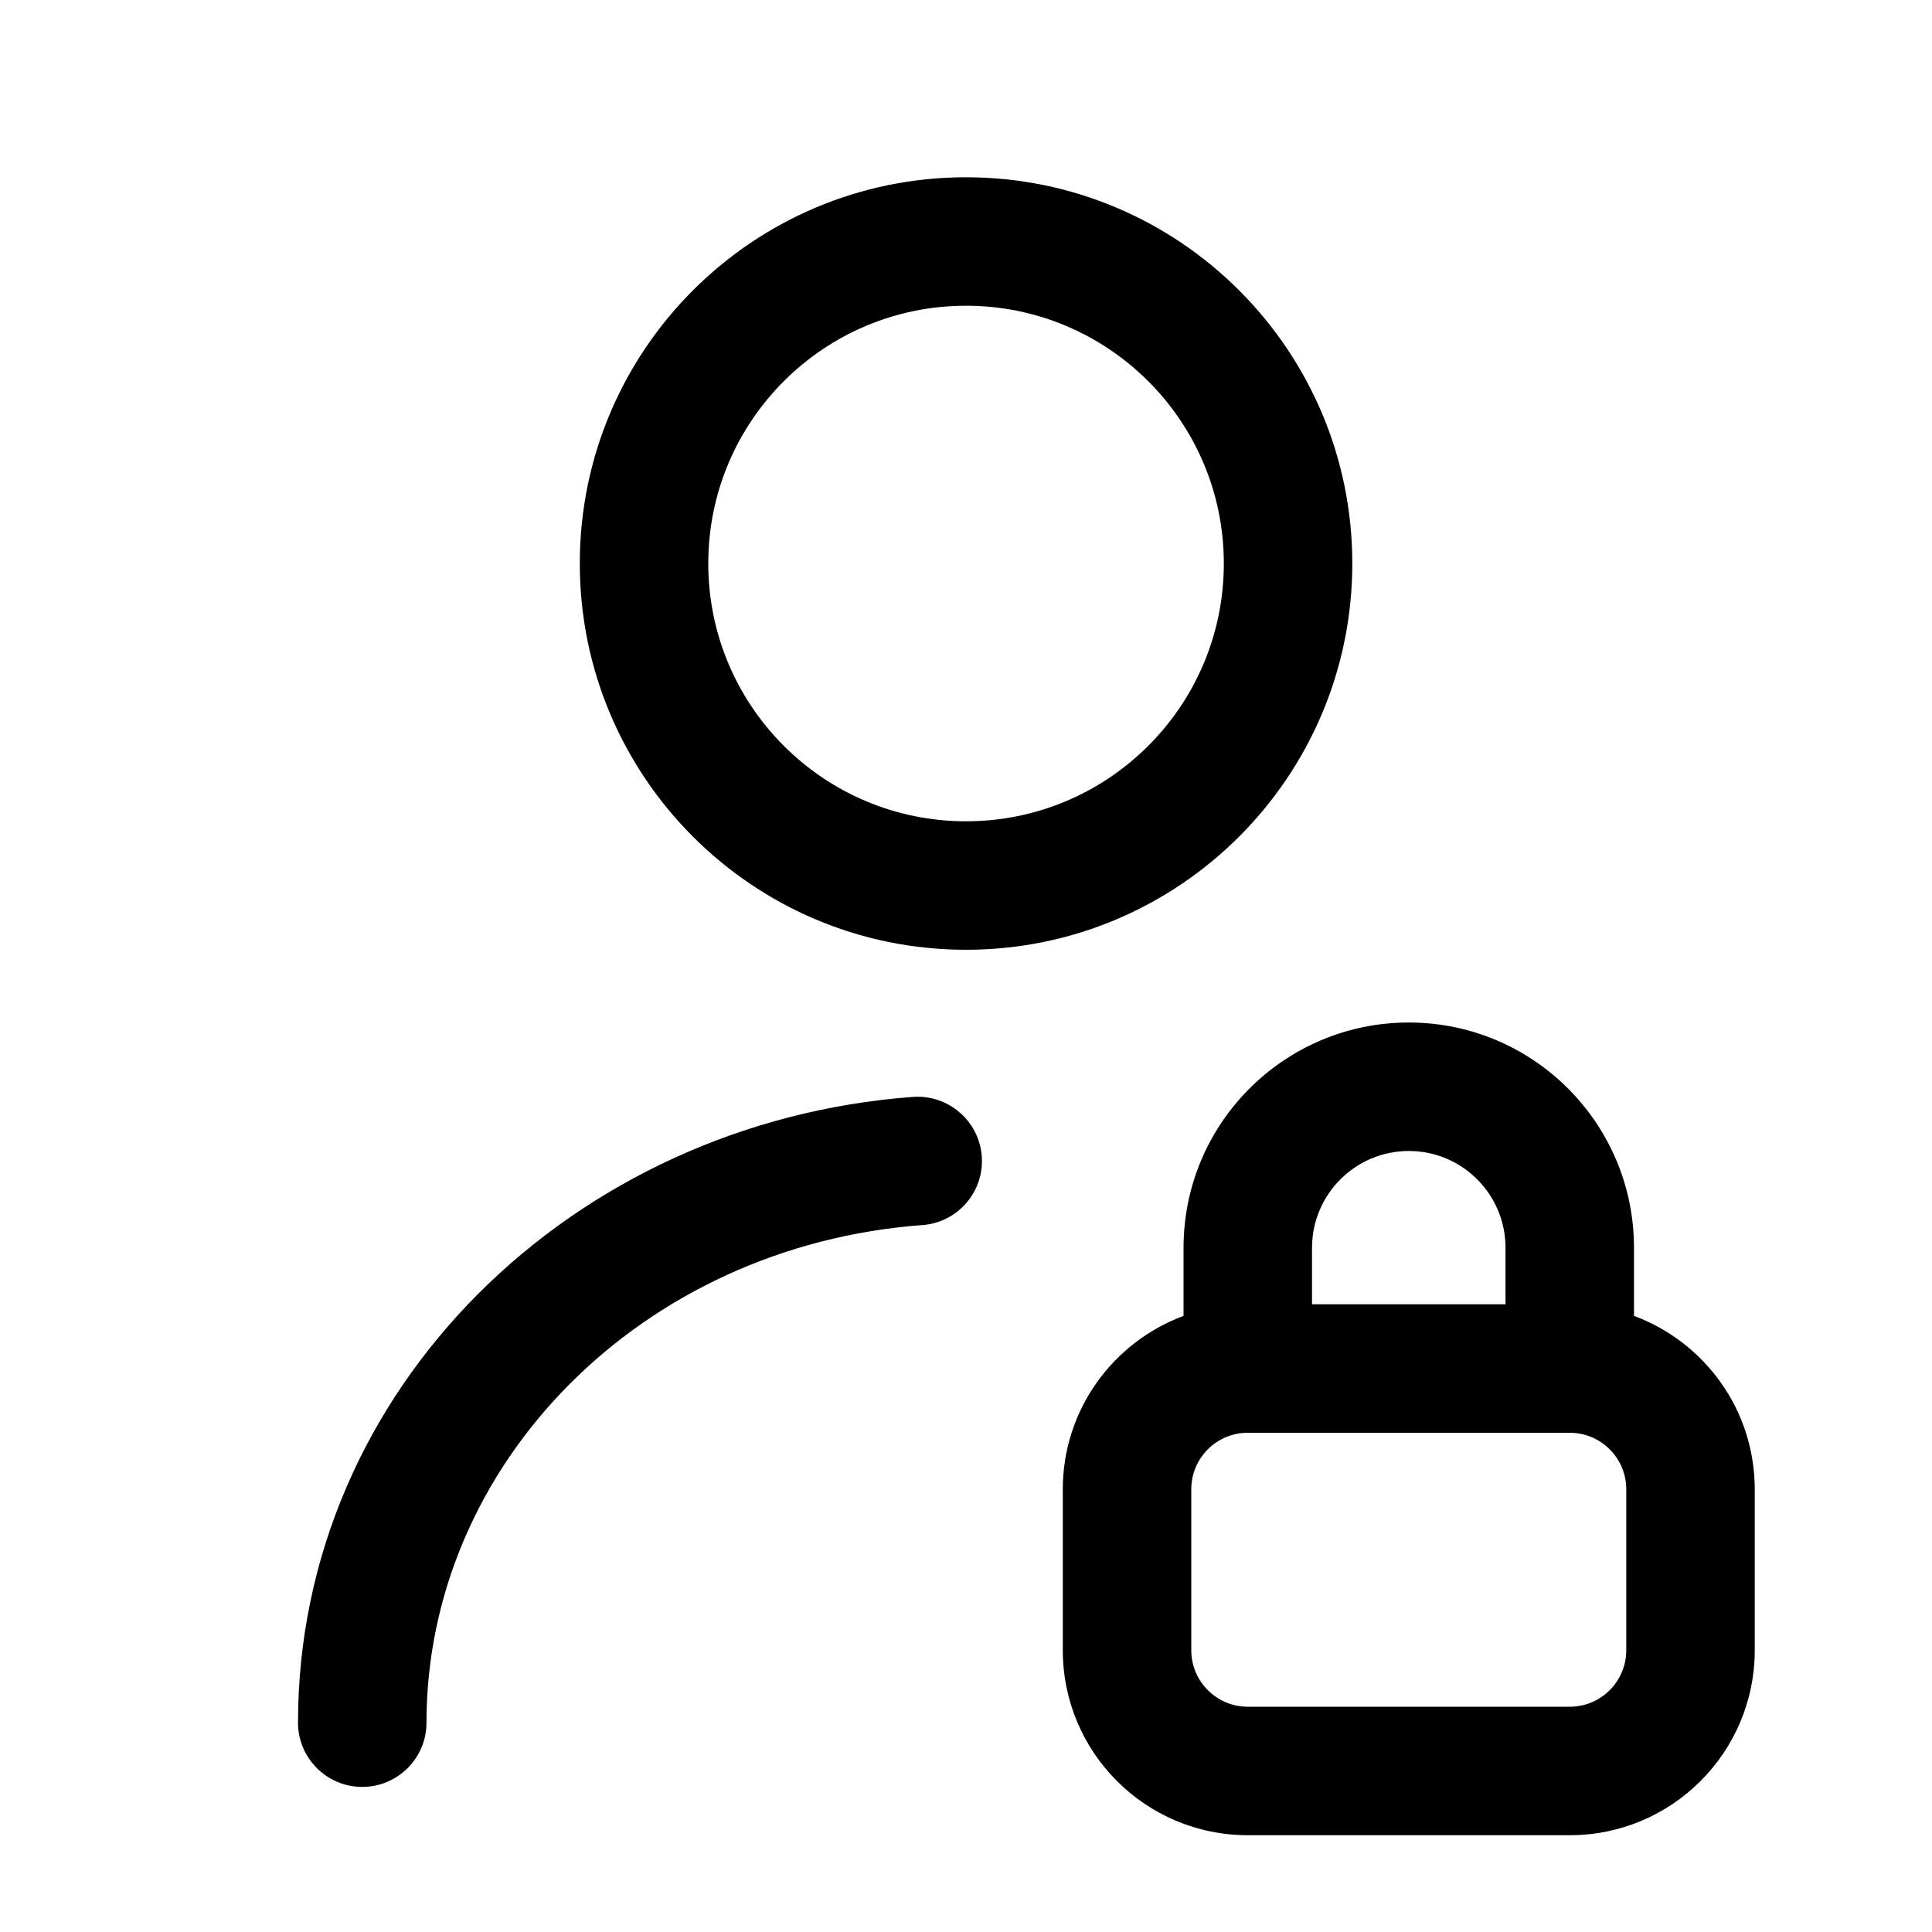 <svg width="20" height="20" viewBox="0 0 20 20" fill="currentColor"
    xmlns="http://www.w3.org/2000/svg" class="icon" aria-hidden="true">
    <path fill-rule="evenodd" clip-rule="evenodd"
        d="M14.584 10.585C15.871 10.585 16.915 11.629 16.915 12.917V13.622C17.645 13.893 18.165 14.593 18.165 15.417V17.083C18.165 18.14 17.308 18.998 16.25 18.998H12.917C11.859 18.998 11.002 18.141 11.002 17.083V15.417C11.002 14.593 11.523 13.893 12.252 13.622V12.917C12.252 11.629 13.296 10.585 14.584 10.585ZM12.917 14.832C12.594 14.832 12.332 15.094 12.332 15.417V17.083C12.332 17.406 12.594 17.668 12.917 17.668H16.25C16.573 17.668 16.835 17.406 16.835 17.083V15.417C16.835 15.094 16.573 14.832 16.25 14.832H12.917ZM14.584 11.915C14.031 11.915 13.582 12.364 13.582 12.917V13.502H15.585V12.917C15.585 12.364 15.137 11.915 14.584 11.915Z"></path>
    <path
        d="M9.451 11.355C9.817 11.329 10.136 11.604 10.163 11.97C10.19 12.336 9.915 12.655 9.549 12.682C6.636 12.897 4.415 15.158 4.415 17.833C4.415 18.2 4.117 18.498 3.75 18.498C3.383 18.498 3.085 18.2 3.085 17.833C3.085 14.38 5.928 11.616 9.451 11.355Z"></path>
    <path fill-rule="evenodd" clip-rule="evenodd"
        d="M10 1.835C12.208 1.835 13.999 3.625 13.999 5.833C13.999 8.041 12.208 9.832 10 9.832C7.792 9.832 6.002 8.041 6.002 5.833C6.002 3.625 7.792 1.835 10 1.835ZM10 3.165C8.527 3.165 7.332 4.36 7.332 5.833C7.332 7.307 8.526 8.502 10 8.502C11.474 8.502 12.669 7.307 12.669 5.833C12.669 4.36 11.473 3.165 10 3.165Z"></path>
</svg>